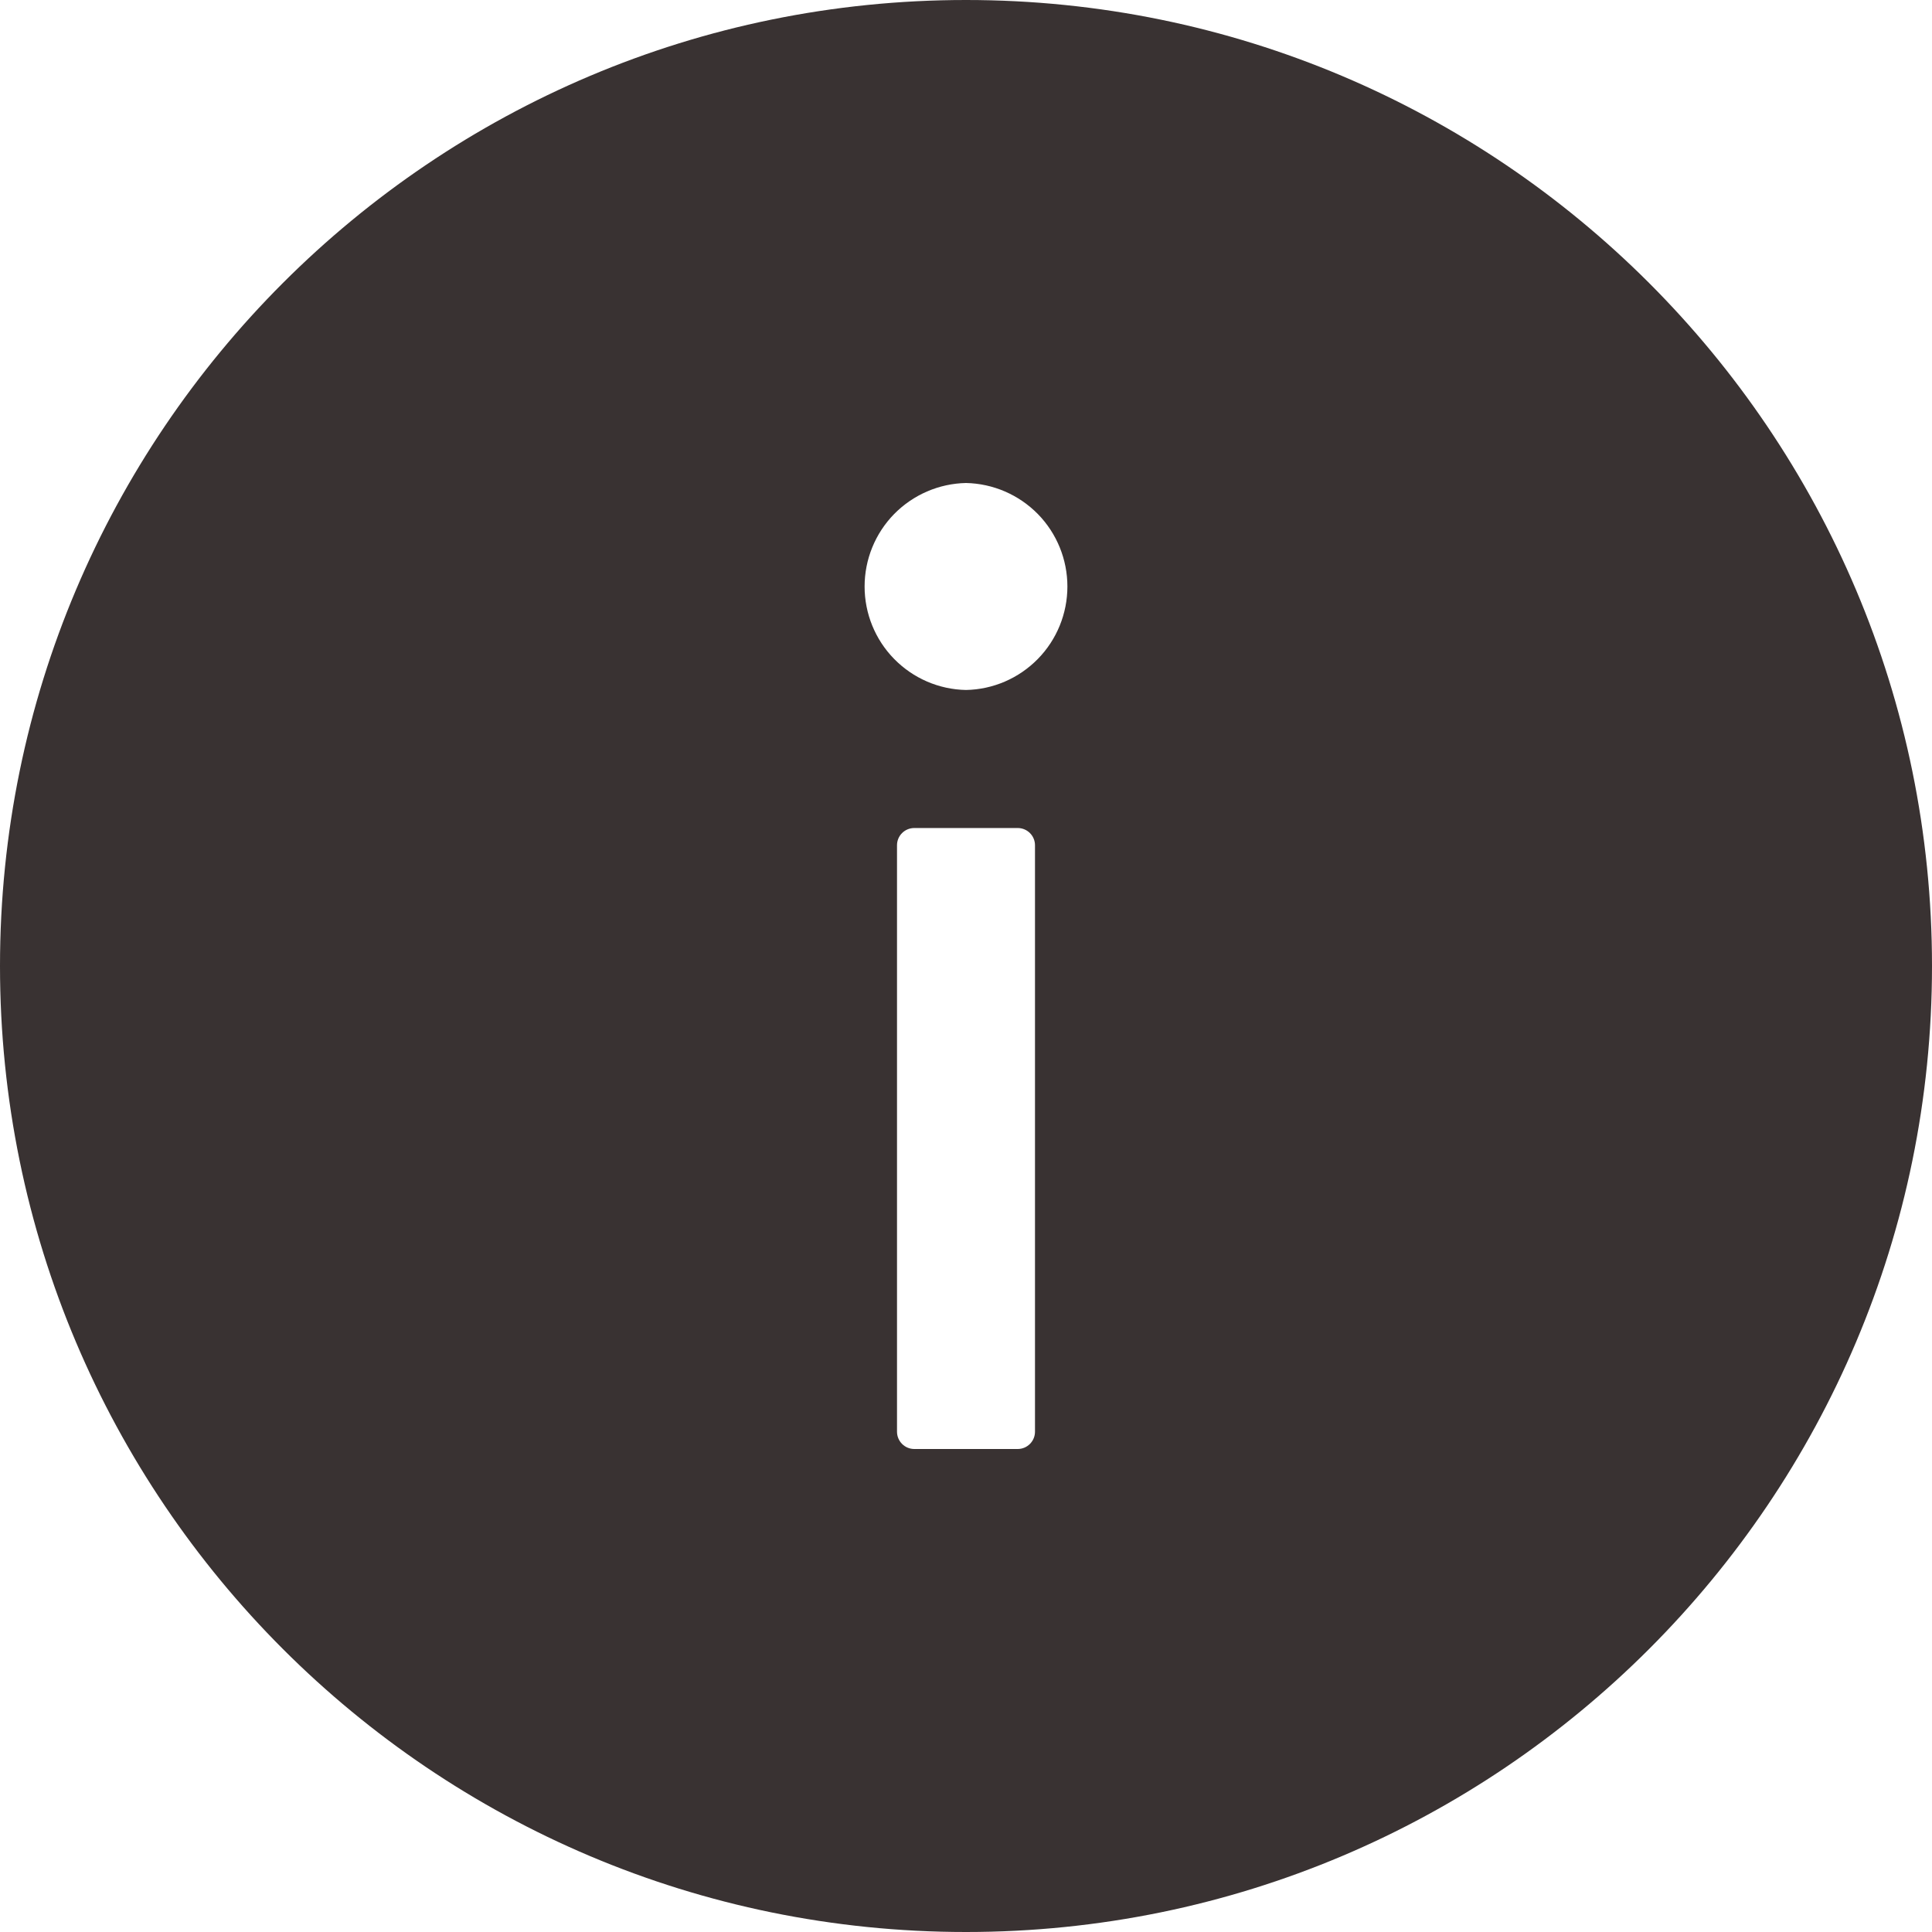 <svg width="31" height="31" viewBox="0 0 31 31" fill="none" xmlns="http://www.w3.org/2000/svg">
<path d="M15.5 0C6.94 0 0 6.94 0 15.5C0 24.06 6.94 31 15.5 31C24.06 31 31 24.06 31 15.5C31 6.94 24.06 0 15.5 0ZM16.607 22.973C16.607 23.125 16.483 23.25 16.33 23.25H14.67C14.517 23.25 14.393 23.125 14.393 22.973V13.562C14.393 13.41 14.517 13.286 14.67 13.286H16.33C16.483 13.286 16.607 13.41 16.607 13.562V22.973ZM15.5 11.071C15.065 11.063 14.652 10.884 14.347 10.573C14.043 10.263 13.873 9.845 13.873 9.411C13.873 8.976 14.043 8.559 14.347 8.248C14.652 7.938 15.065 7.759 15.5 7.75C15.935 7.759 16.348 7.938 16.653 8.248C16.957 8.559 17.127 8.976 17.127 9.411C17.127 9.845 16.957 10.263 16.653 10.573C16.348 10.884 15.935 11.063 15.5 11.071Z" fill="#393232"/>
</svg>
